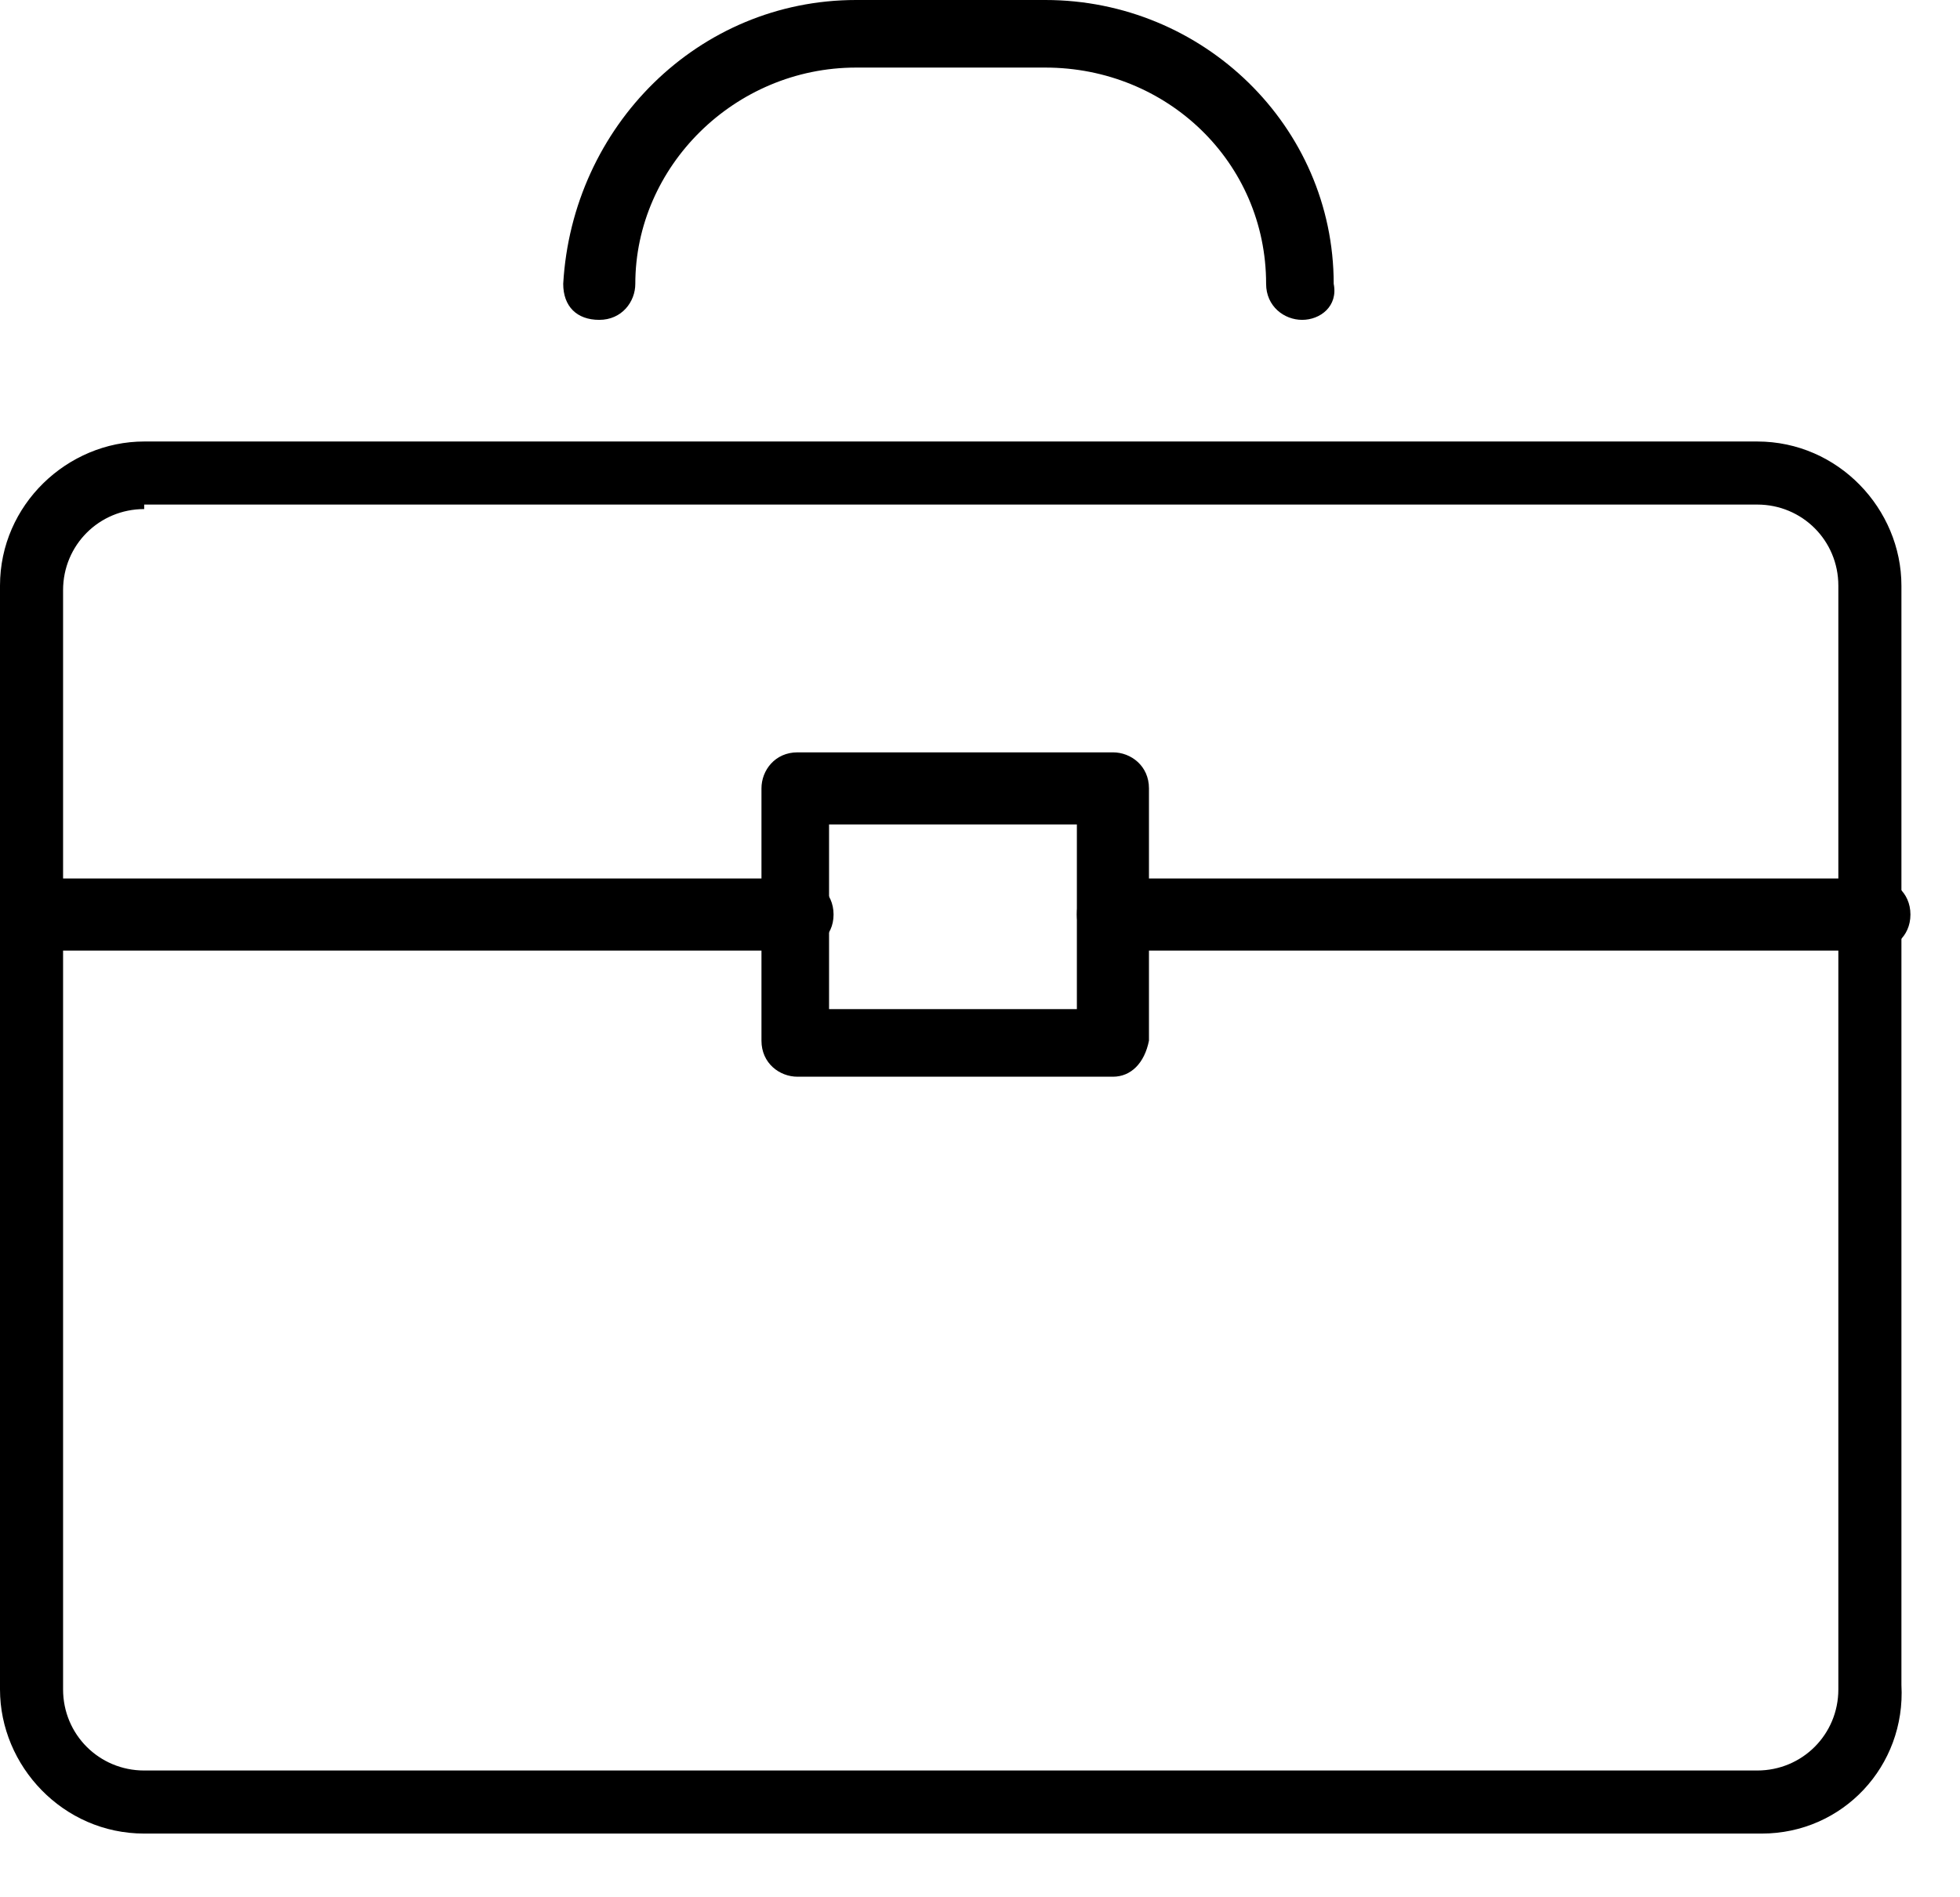 <svg viewBox="0 0 43.5 42.1" xmlns="http://www.w3.org/2000/svg"><path d="M39.1 40.7H3.2c-1.8 0-3.2-1.5-3.2-3.2V13c0-1.8 1.5-3.2 3.2-3.2H39c1.8 0 3.2 1.5 3.2 3.2v24.4c.1 1.8-1.3 3.3-3.1 3.3zM3.2 11.3c-1 0-1.8.8-1.8 1.8v24.4c0 1 .8 1.8 1.8 1.8H39c1 0 1.8-.8 1.8-1.8V13c0-1-.8-1.8-1.8-1.8H3.2z"/><path d="M17.6 21.1H.8c-.4 0-.8-.3-.8-.8s.3-.8.8-.8h16.9c.4 0 .8.3.8.8s-.4.8-.9.8zm24 0H24.7c-.4 0-.8-.3-.8-.8s.3-.8.8-.8h16.9c.4 0 .8.3.8.8s-.4.8-.8.8z"/><path d="M24.7 23.9h-7c-.4 0-.8-.3-.8-.8v-5.6c0-.4.3-.8.8-.8h7c.4 0 .8.3.8.8v5.6c-.1.5-.4.8-.8.8zm-6.3-1.5h5.5v-4.1h-5.5v4.1zM28.9 7.1c-.4 0-.8-.3-.8-.8 0-2.7-2.2-4.8-4.9-4.8H19c-2.7 0-4.9 2.2-4.9 4.8 0 .4-.3.8-.8.8s-.8-.3-.8-.8c.2-3.5 3-6.3 6.5-6.3h4.2c3.5 0 6.4 2.8 6.4 6.3.1.5-.3.8-.7.8z"/></svg>